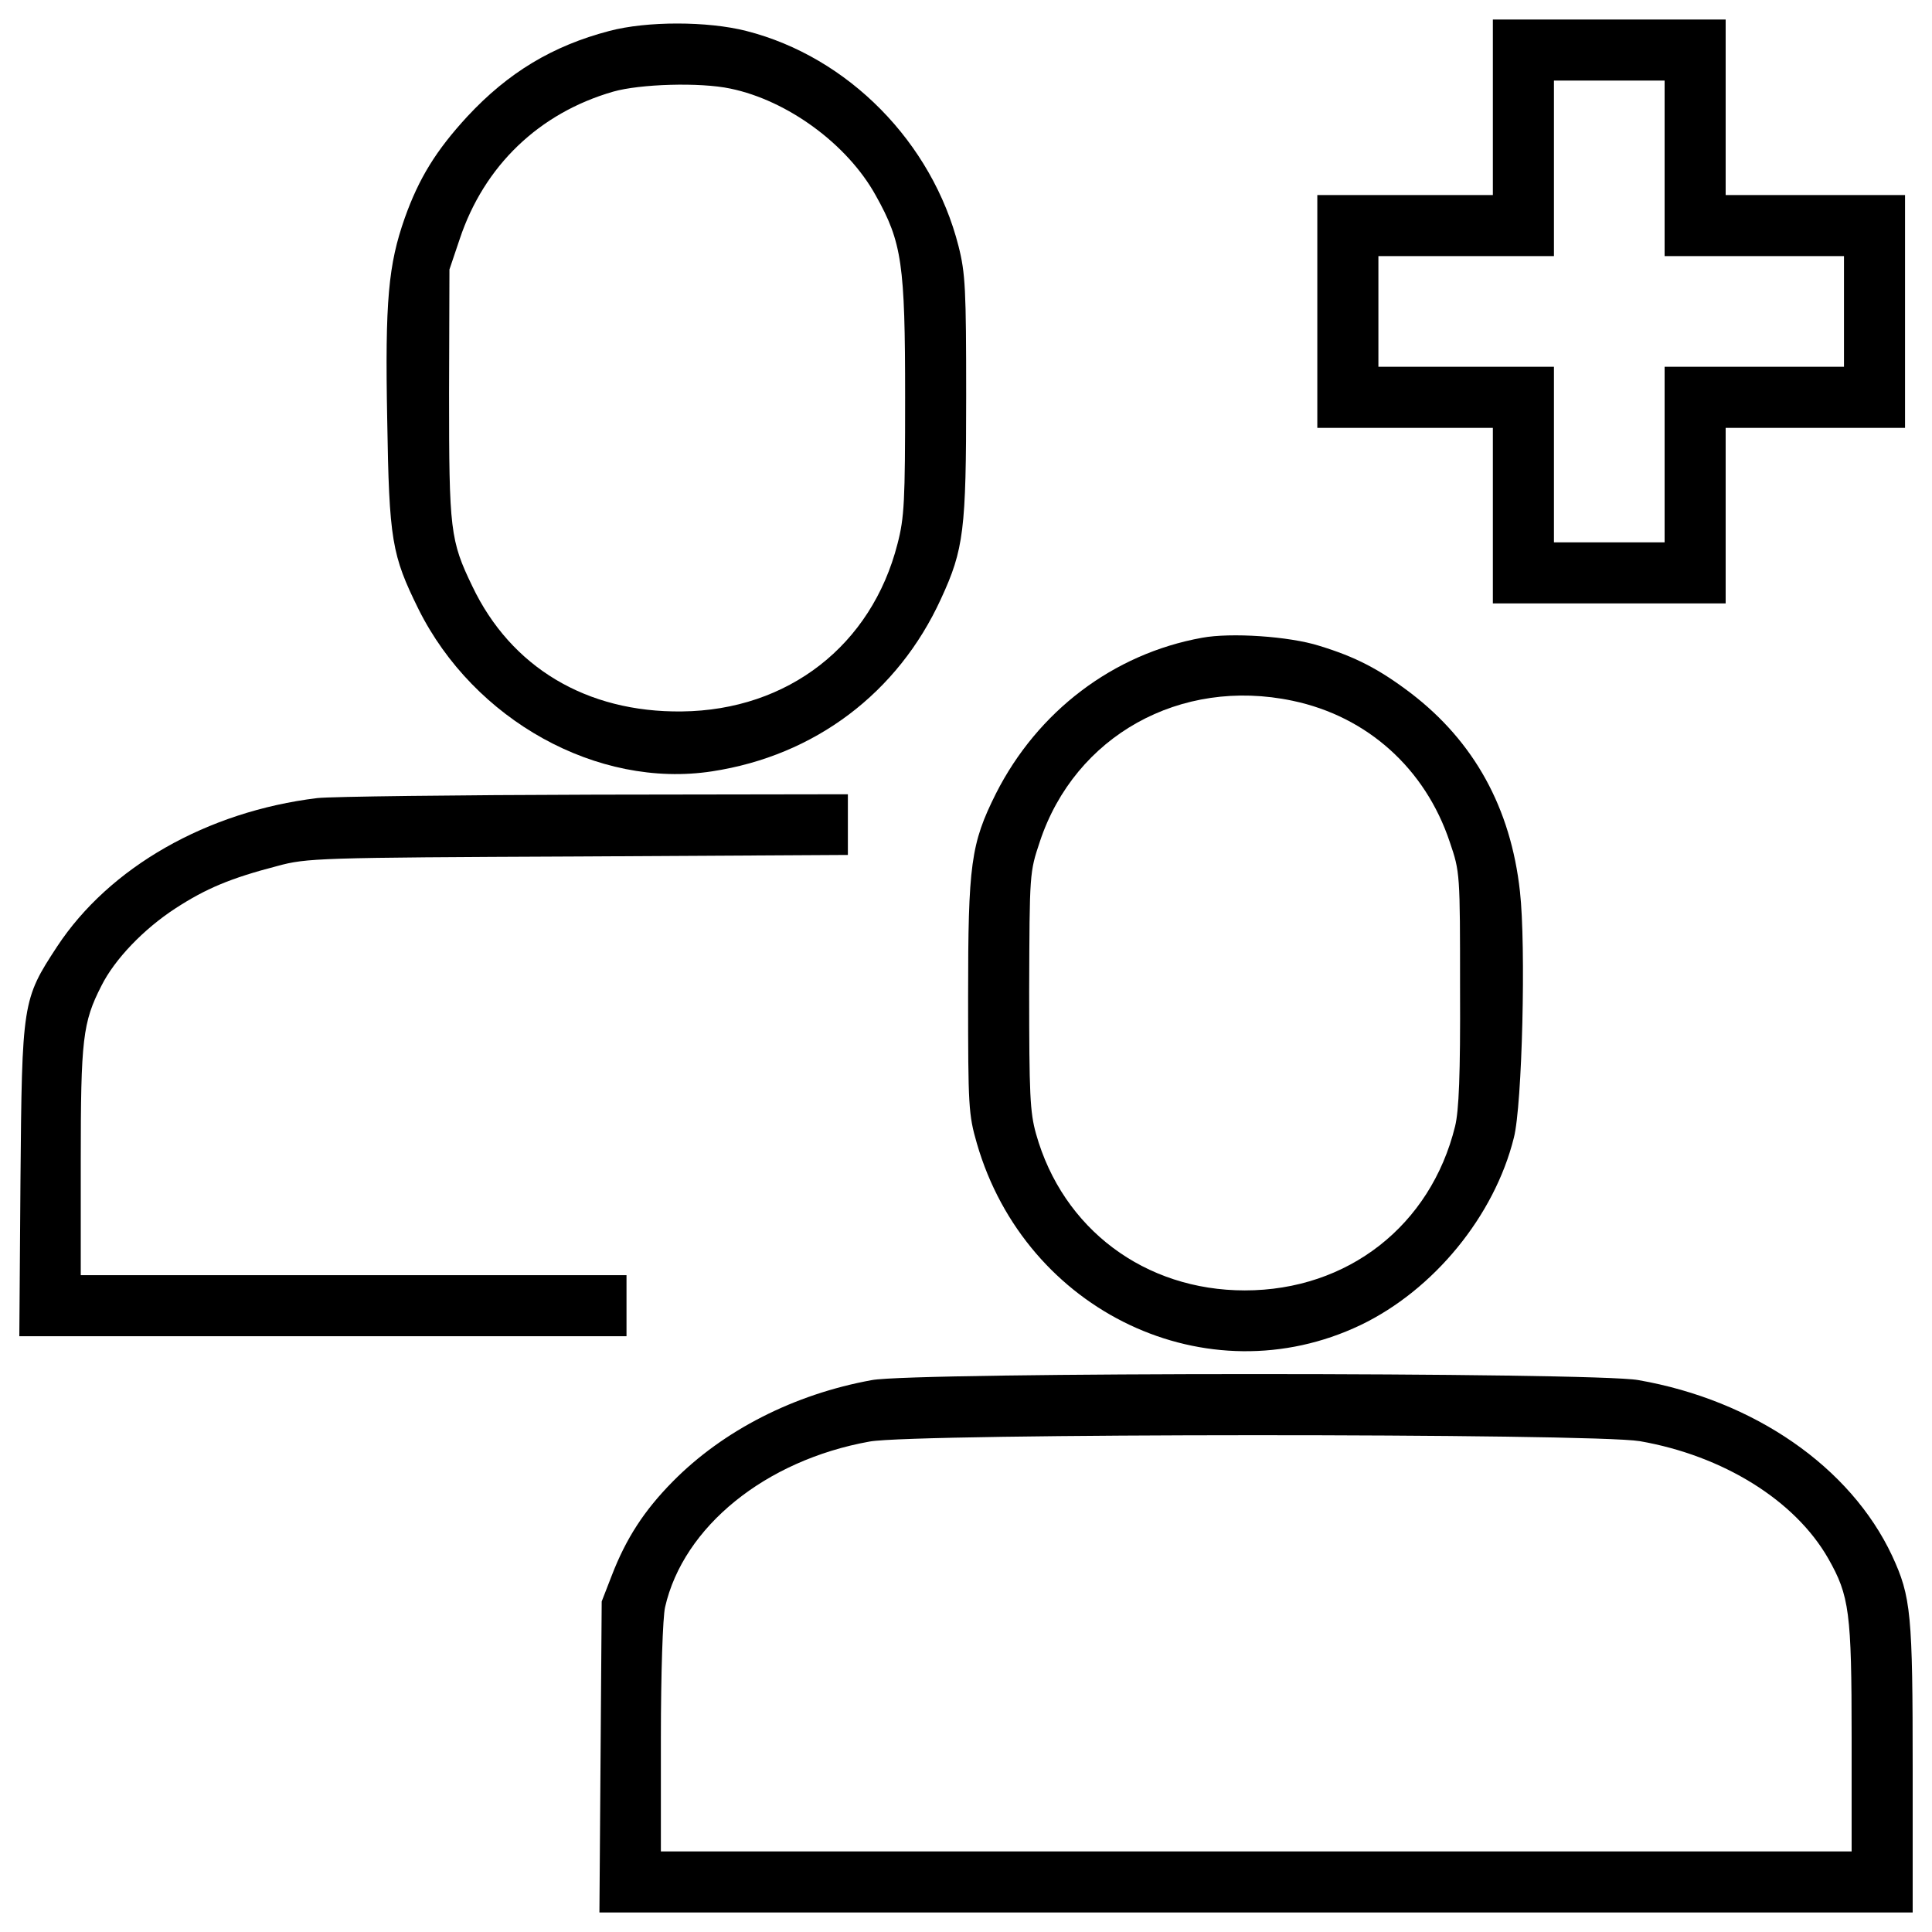 <?xml version="1.0" encoding="utf-8"?>
<!-- Svg Vector Icons : http://www.onlinewebfonts.com/icon -->
<!DOCTYPE svg PUBLIC "-//W3C//DTD SVG 1.1//EN" "http://www.w3.org/Graphics/SVG/1.1/DTD/svg11.dtd">
<svg version="1.1" xmlns="http://www.w3.org/2000/svg" xmlns:xlink="http://www.w3.org/1999/xlink" x="0px" y="0px" viewBox="0 0 1000 1000" enable-background="new 0 0 1000 1000" xml:space="preserve">
<g><g transform="translate(0,511) scale(0.1,-0.1)"><path d="M7727,4554.7v-454.3h-454.3h-454.3v-602.5v-602.5h454.3H7727V2441v-454.3h602.5H8932V2441v454.3h464.2h464.2v602.5v602.5h-464.2H8932v454.3V5009h-602.5H7727V4554.7z M8616,4238.6v-454.3h464.2h464.2v-286.4v-286.4h-464.2H8616v-454.3v-454.3h-286.4h-286.4v454.3v454.3h-454.3h-454.3v286.4v286.4h454.3h454.3v454.3v454.3h286.4H8616V4238.6z"/><path d="M3154,4949.8c-294.3-77-523.5-215.3-734.9-442.5c-162-175.8-250.9-320-324-525.5c-84.9-241-102.7-428.7-90.9-1043c9.9-626.2,23.7-701.3,162-981.8c286.4-574.8,926.5-930.4,1519.1-839.5c531.4,81,962,405,1185.2,892.9c118.5,256.8,130.4,355.6,130.4,1048.9c0,553.1-4,636.1-39.5,776.3c-136.3,537.3-570.9,979.8-1098.3,1114.1C3661.7,5001.1,3347.6,5001.1,3154,4949.8z M3780.2,4651.5c296.3-61.2,606.4-288.4,752.6-553.1c136.3-243,152.1-355.6,152.1-1045c0-539.3-4-622.3-39.5-758.6c-134.3-525.5-566.9-861.3-1116.1-867.2c-493.9-5.9-885,229.1-1084.5,647.9c-114.6,237.1-120.5,290.4-120.5,997.6l2,642l53.3,158c126.4,379.3,410.9,651.9,794.1,762.5C3312,4675.2,3622.2,4685,3780.2,4651.5z"/><path d="M6221.8,1808.9c-460.3-83-851.4-381.3-1066.7-806C5024.7,742.1,5010.9,637.4,5010.9-48c0-568.9,2-610.4,45.4-760.5c252.9-873.1,1193.2-1317.6,1985.3-940.3c379.3,181.7,693.4,565,794.1,969.9c43.5,167.9,63.2,993.6,31.6,1274.1c-47.4,432.6-237.1,776.3-565,1027.2c-163.9,124.4-286.4,187.7-474.1,245C6672.2,1816.8,6370,1836.5,6221.8,1808.9z M6690,1482.9c387.2-81,687.5-351.6,813.9-730.9c53.3-156.1,53.3-162,53.3-760.5c2-444.5-5.9-630.2-25.7-711.2c-126.4-513.6-555.1-849.4-1088.4-849.4c-517.5,0-942.2,318-1080.5,809.9c-31.6,112.6-35.6,205.4-35.6,740.8c2,612.4,2,612.4,55.3,772.4C5564,1301.2,6109.2,1605.4,6690,1482.9z"/><path d="M1642.8,979.2C1071.9,910,566.2,621.6,295.6,210.7C115.8-63.8,113.8-77.7,105.9-1000.2l-5.9-806h1570.4h1572.4v158v158H1830.5H418v588.7c0,632.1,9.9,719.1,106.7,908.7c69.1,138.3,219.3,294.3,383.2,401c158,102.7,284.5,156.1,527.4,219.3C1587.5,669,1646.8,671,2992,676.9l1396.6,7.9v158v156.1l-1307.7-2C2359.9,995,1713.9,987.1,1642.8,979.2z"/><path d="M4513.1-2033.3c-403-73.1-770.4-260.8-1031.2-525.4c-146.2-148.2-241-292.4-316.1-487.9l-51.4-132.4l-5.9-804l-5.9-806h3397.7H9900v736.8c0,809.9-7.9,896.8-106.7,1110.2c-215.3,458.3-713.1,804-1313.6,908.7C8250.5-1991.8,4734.3-1991.8,4513.1-2033.3z M8487.6-2349.4c430.7-75.1,804-306.2,975.9-608.4c108.6-191.6,120.5-276.6,120.5-926.5v-588.7H6502.3H3420.7v588.7c0,331.9,9.9,624.2,21.7,675.6c94.8,416.8,519.5,760.5,1058.8,857.3C4738.3-2307.9,8240.7-2307.9,8487.6-2349.4z"/></g></g>
</svg>
